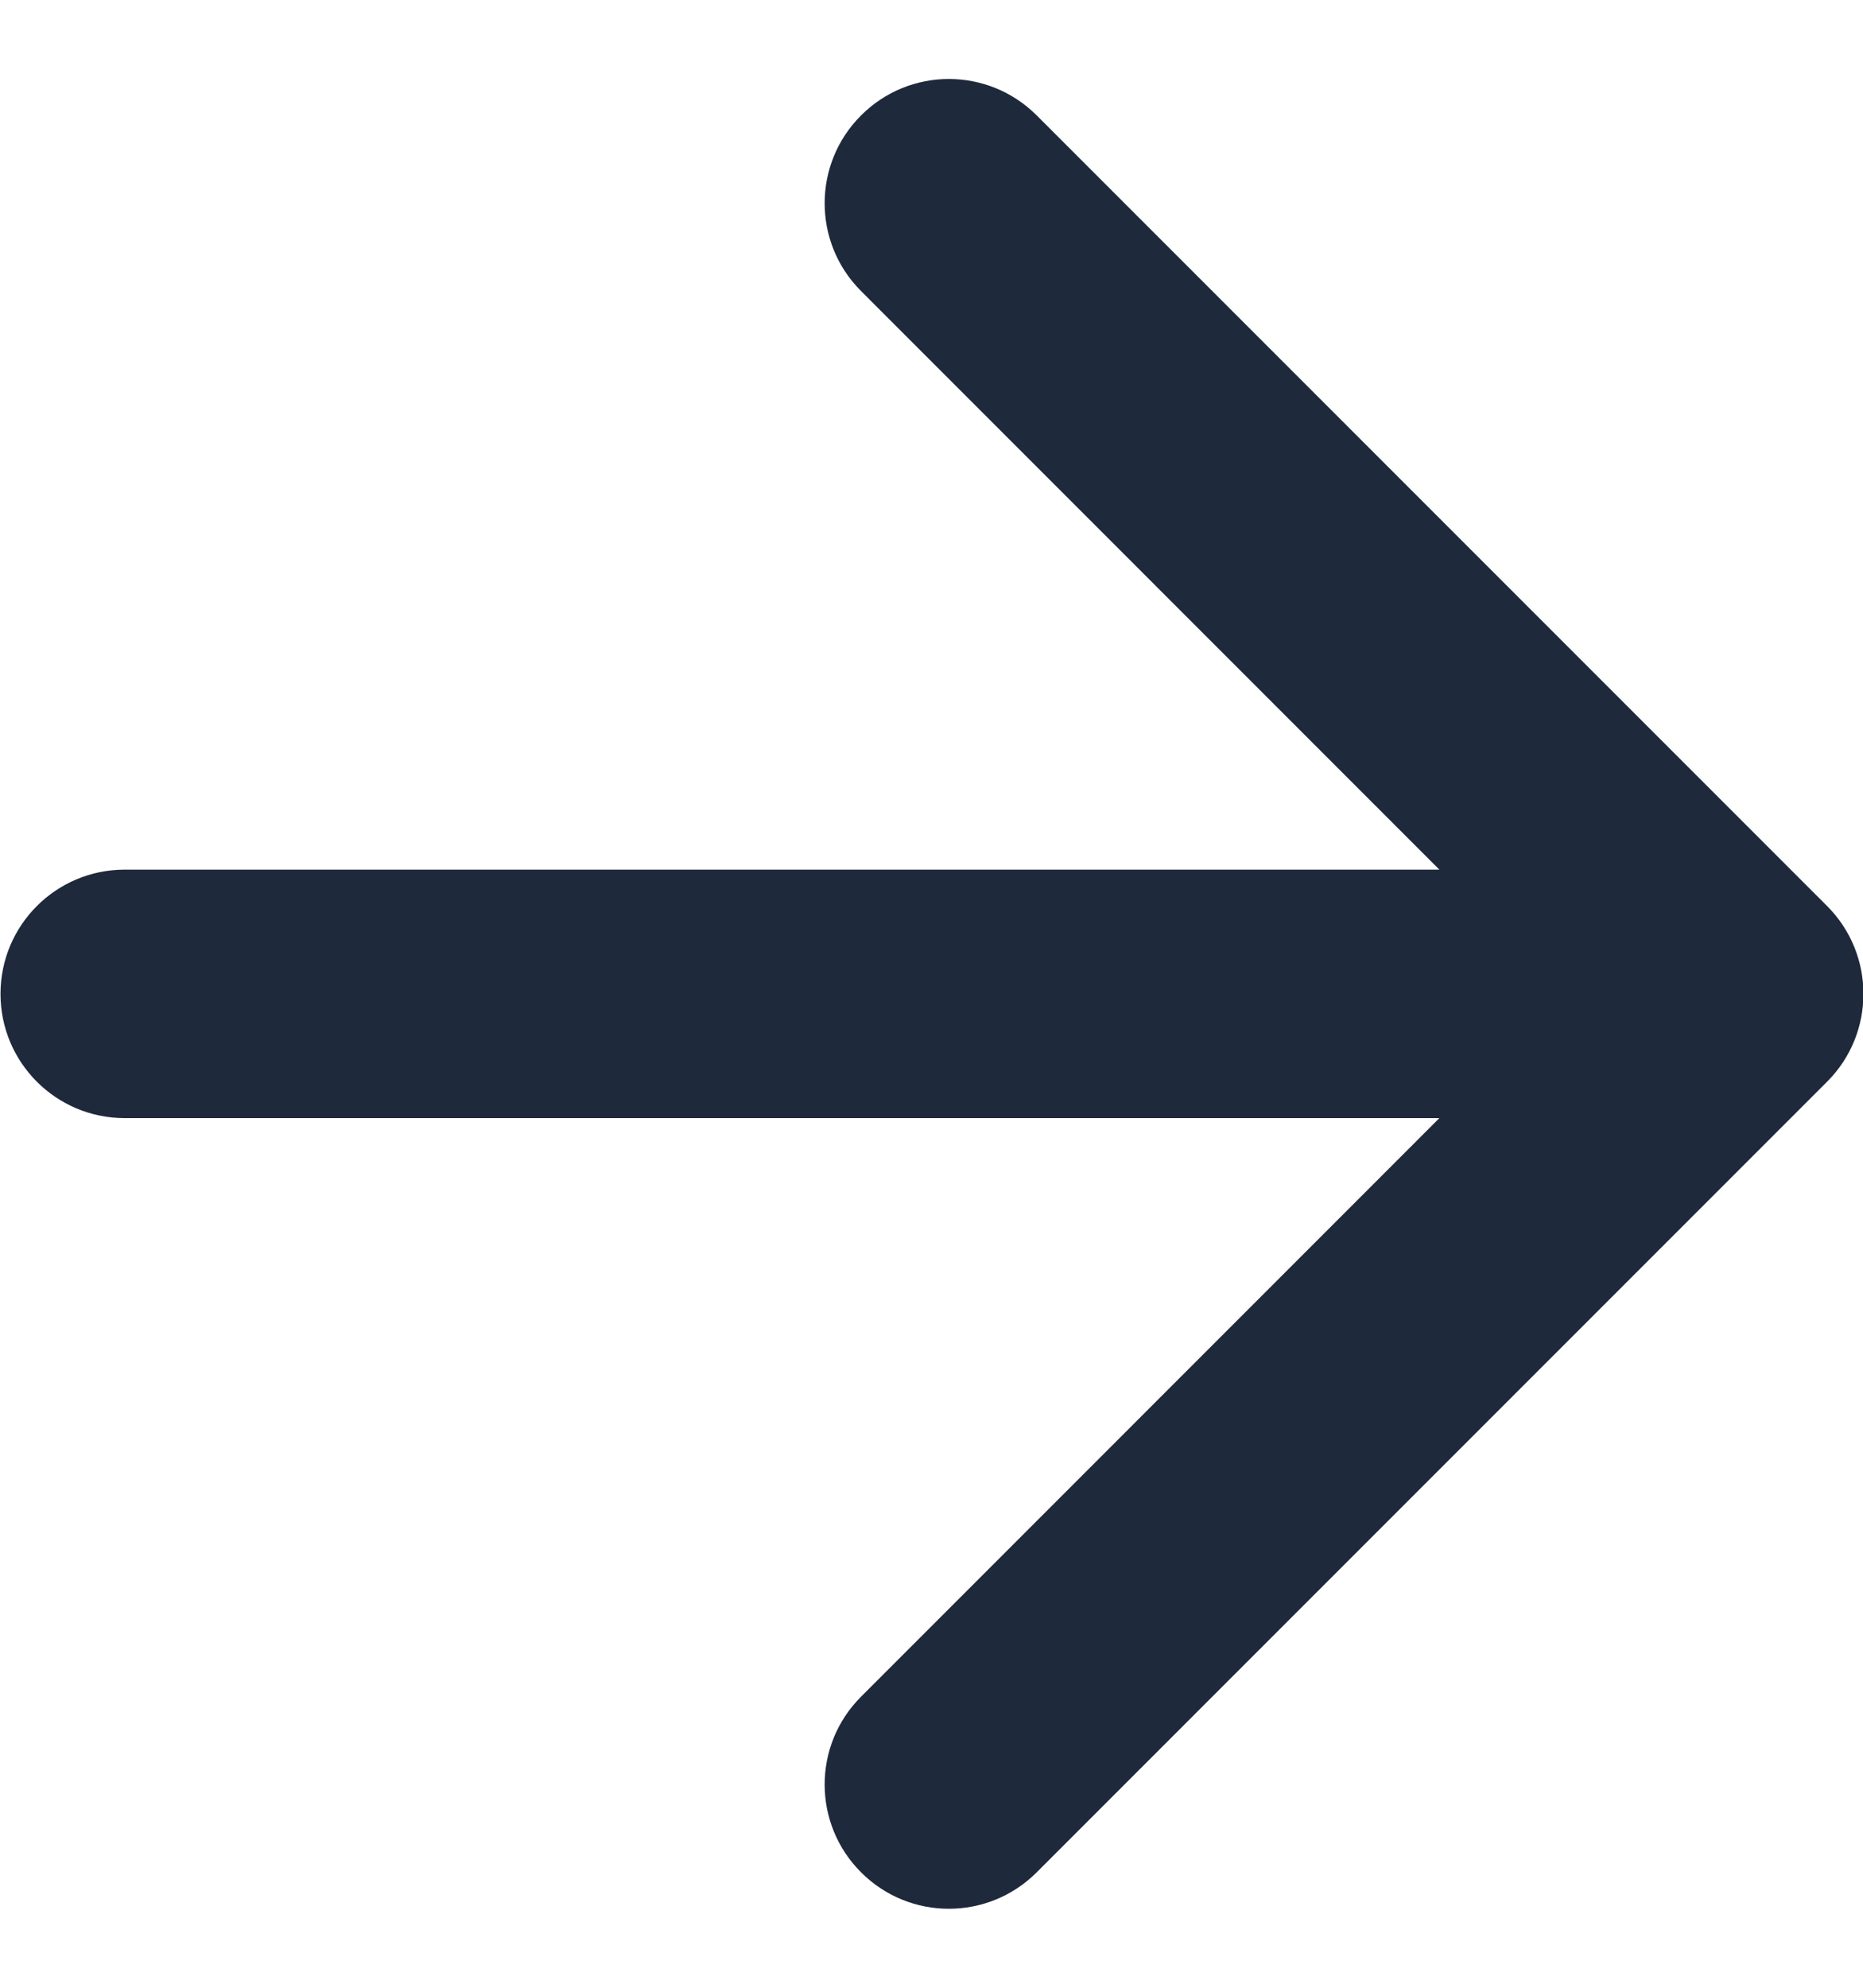<svg width="15" height="16" viewBox="0 0 15 16" fill="none" xmlns="http://www.w3.org/2000/svg">
<path d="M1.004 7C0.451 7 0.004 7.448 0.004 8C0.004 8.552 0.451 9 1.004 9L1.004 7ZM14.711 8.707C15.101 8.317 15.101 7.683 14.711 7.293L8.347 0.929C7.956 0.538 7.323 0.538 6.933 0.929C6.542 1.319 6.542 1.953 6.933 2.343L12.589 8L6.933 13.657C6.542 14.047 6.542 14.681 6.933 15.071C7.323 15.462 7.956 15.462 8.347 15.071L14.711 8.707ZM1.004 9L14.004 9L14.004 7L1.004 7L1.004 9Z" fill="#1E293B"/>
</svg>
